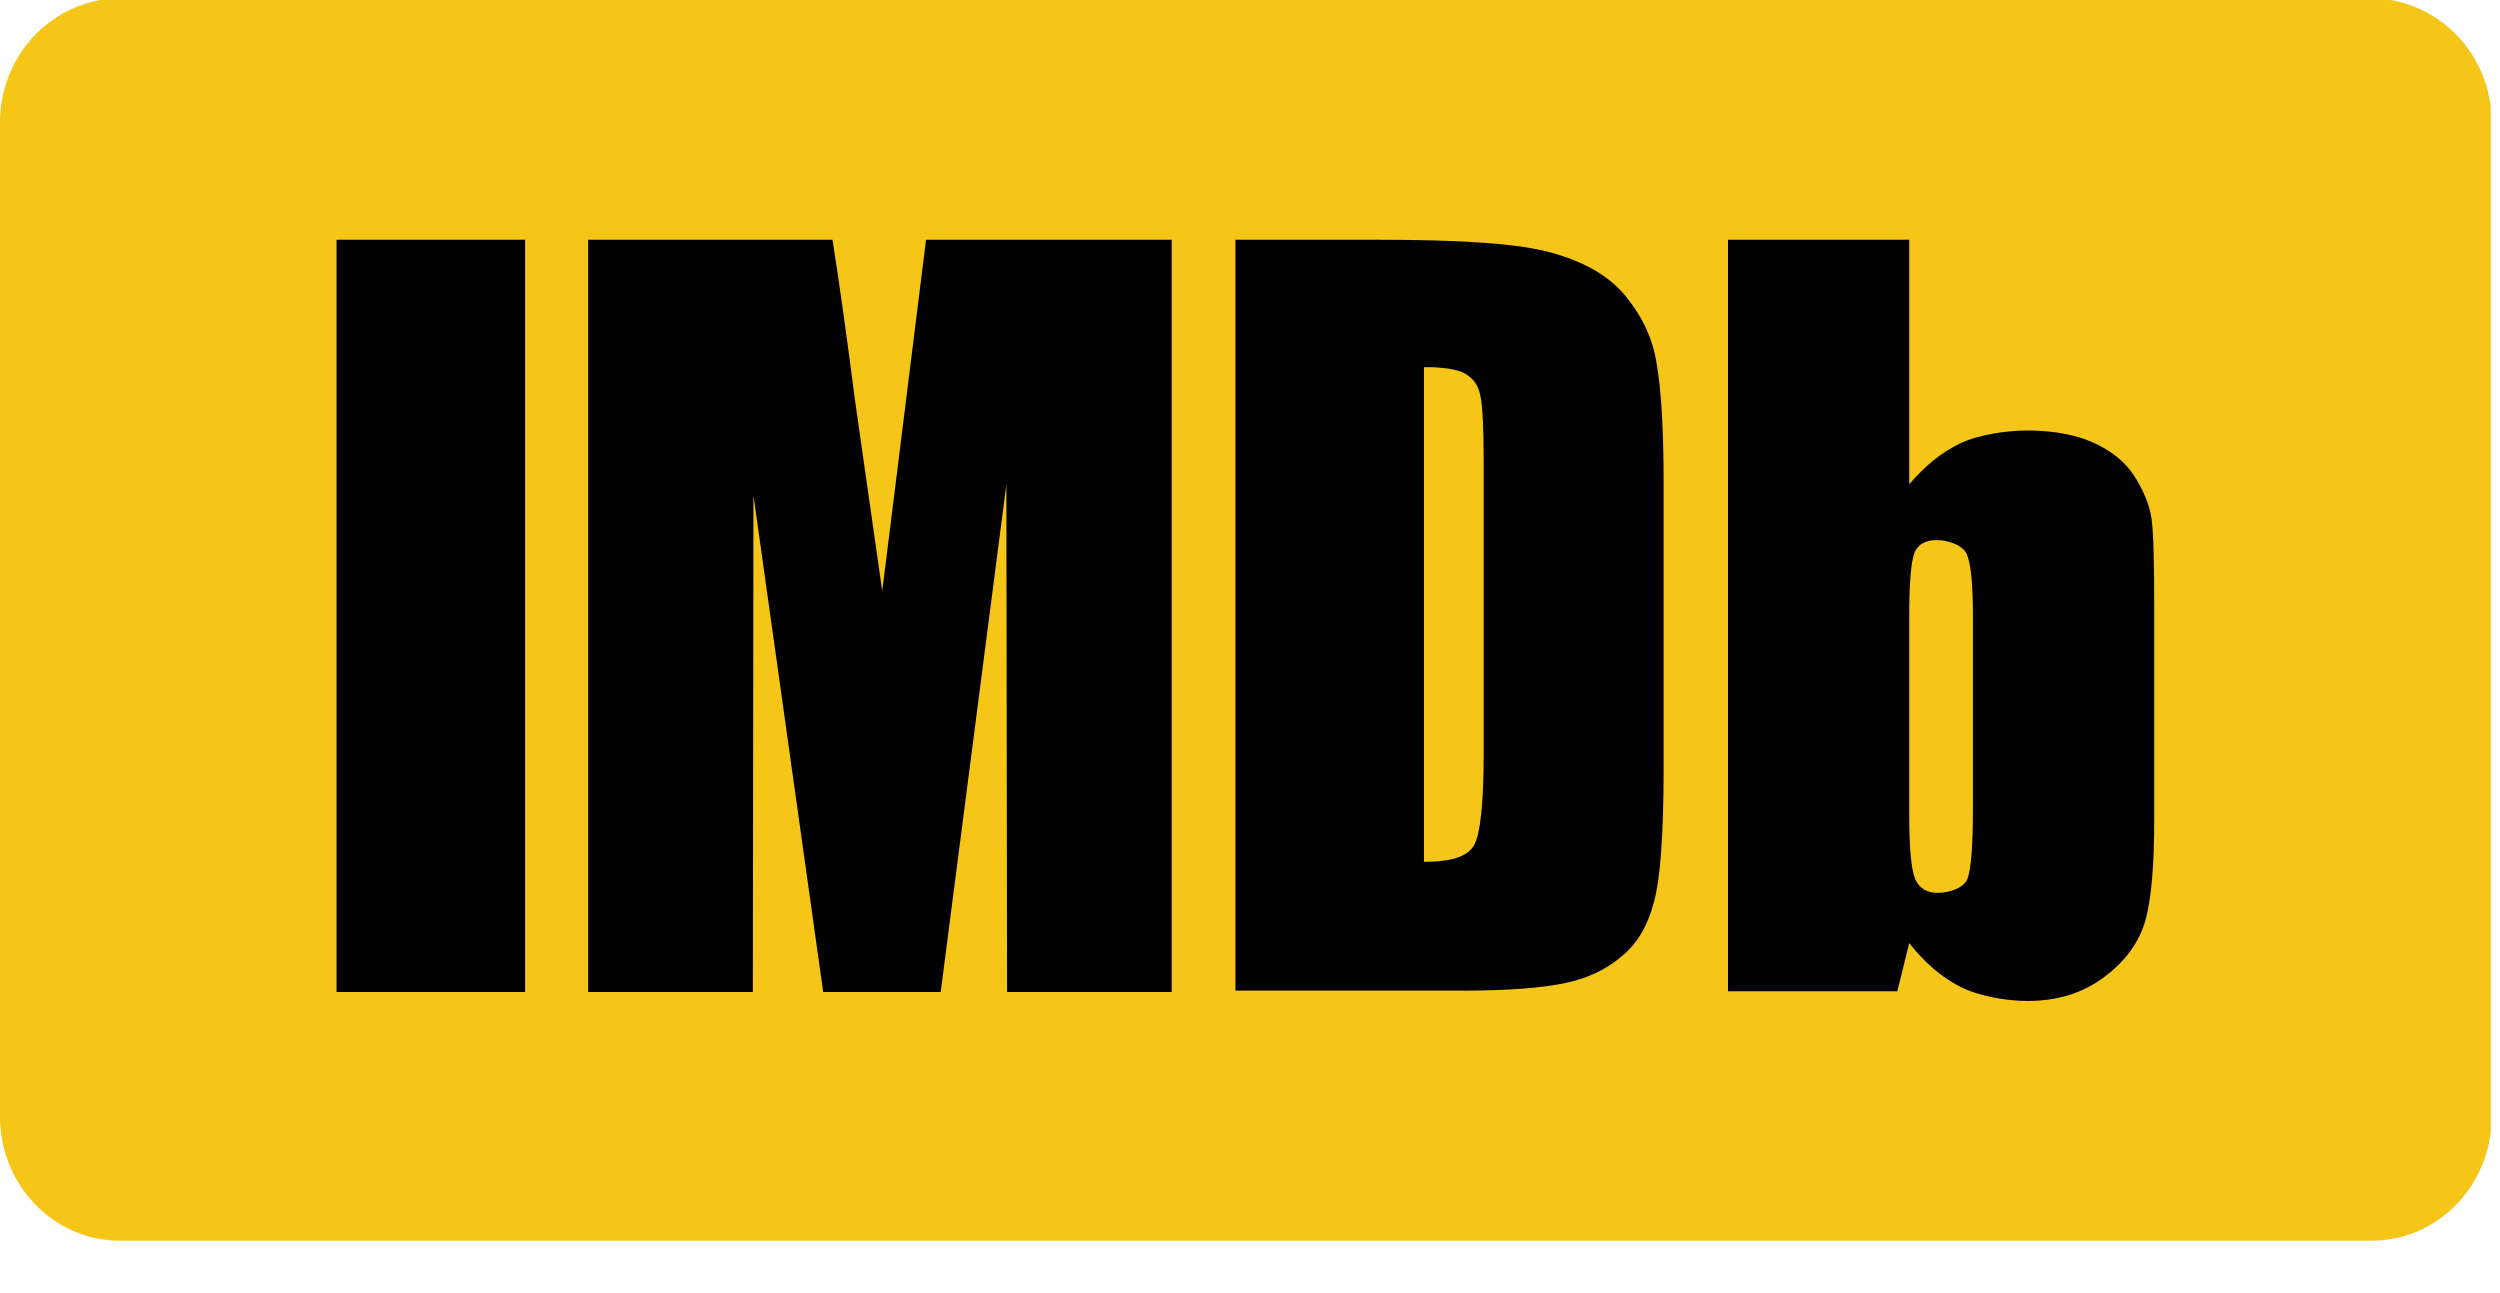 <svg width="29" height="15" viewBox="0 0 29 15" fill="none" xmlns="http://www.w3.org/2000/svg">
<path fill-rule="evenodd" clip-rule="evenodd" d="M28.893 13.138V1.239C28.816 0.607 28.338 0.104 27.73 0H1.171C0.508 0.112 0 0.703 0 1.422V12.954C0 13.745 0.624 14.392 1.386 14.392H27.507C28.223 14.392 28.8 13.849 28.893 13.138Z" fill="#F5C518"/>
<path d="M3.904 2.781H6.091V11.507H3.904V2.781ZM10.742 2.781L10.234 6.856L9.918 4.643C9.826 3.932 9.741 3.308 9.657 2.781H6.823V11.507H8.733L8.74 5.746L9.549 11.507H10.912L11.674 5.618L11.682 11.507H13.592V2.781H10.742ZM19.298 5.61V8.91C19.298 9.693 19.259 10.213 19.182 10.476C19.113 10.74 18.99 10.948 18.813 11.092C18.636 11.244 18.42 11.348 18.158 11.403C17.896 11.459 17.504 11.491 16.98 11.491H14.331V2.781H15.963C17.018 2.781 17.627 2.829 18.004 2.933C18.374 3.037 18.659 3.196 18.851 3.428C19.044 3.66 19.167 3.916 19.213 4.195C19.213 4.211 19.221 4.227 19.221 4.243C19.267 4.507 19.298 4.963 19.298 5.61ZM16.526 9.997C16.841 9.997 17.034 9.933 17.103 9.797C17.172 9.669 17.211 9.31 17.211 8.726V5.346C17.211 4.955 17.196 4.699 17.172 4.587C17.149 4.475 17.096 4.395 17.003 4.339C16.957 4.307 16.887 4.291 16.795 4.275C16.772 4.275 16.749 4.267 16.718 4.267C16.657 4.259 16.595 4.259 16.518 4.259V9.997H16.526ZM24.989 7.056V9.502C24.989 10.021 24.958 10.412 24.889 10.668C24.819 10.924 24.657 11.148 24.411 11.332C24.157 11.523 23.864 11.611 23.518 11.611C23.271 11.611 22.948 11.555 22.732 11.443C22.517 11.332 22.324 11.164 22.147 10.94L22.009 11.499H20.045V2.781H22.147V5.618C22.324 5.41 22.517 5.25 22.732 5.146C22.948 5.042 23.271 4.994 23.518 4.994H23.572C23.841 5.002 24.072 5.042 24.273 5.13C24.488 5.226 24.65 5.354 24.758 5.522C24.865 5.69 24.935 5.858 24.958 6.017C24.981 6.185 24.989 6.529 24.989 7.056ZM22.216 10.197C22.263 10.301 22.347 10.357 22.478 10.357C22.609 10.357 22.786 10.301 22.825 10.189C22.863 10.077 22.886 9.813 22.886 9.39V7.152C22.886 6.785 22.863 6.545 22.817 6.433C22.771 6.321 22.594 6.265 22.463 6.265H22.44C22.324 6.273 22.247 6.321 22.209 6.409C22.17 6.505 22.147 6.753 22.147 7.152V9.454C22.147 9.837 22.17 10.085 22.216 10.197Z" fill="black"/>
</svg>
